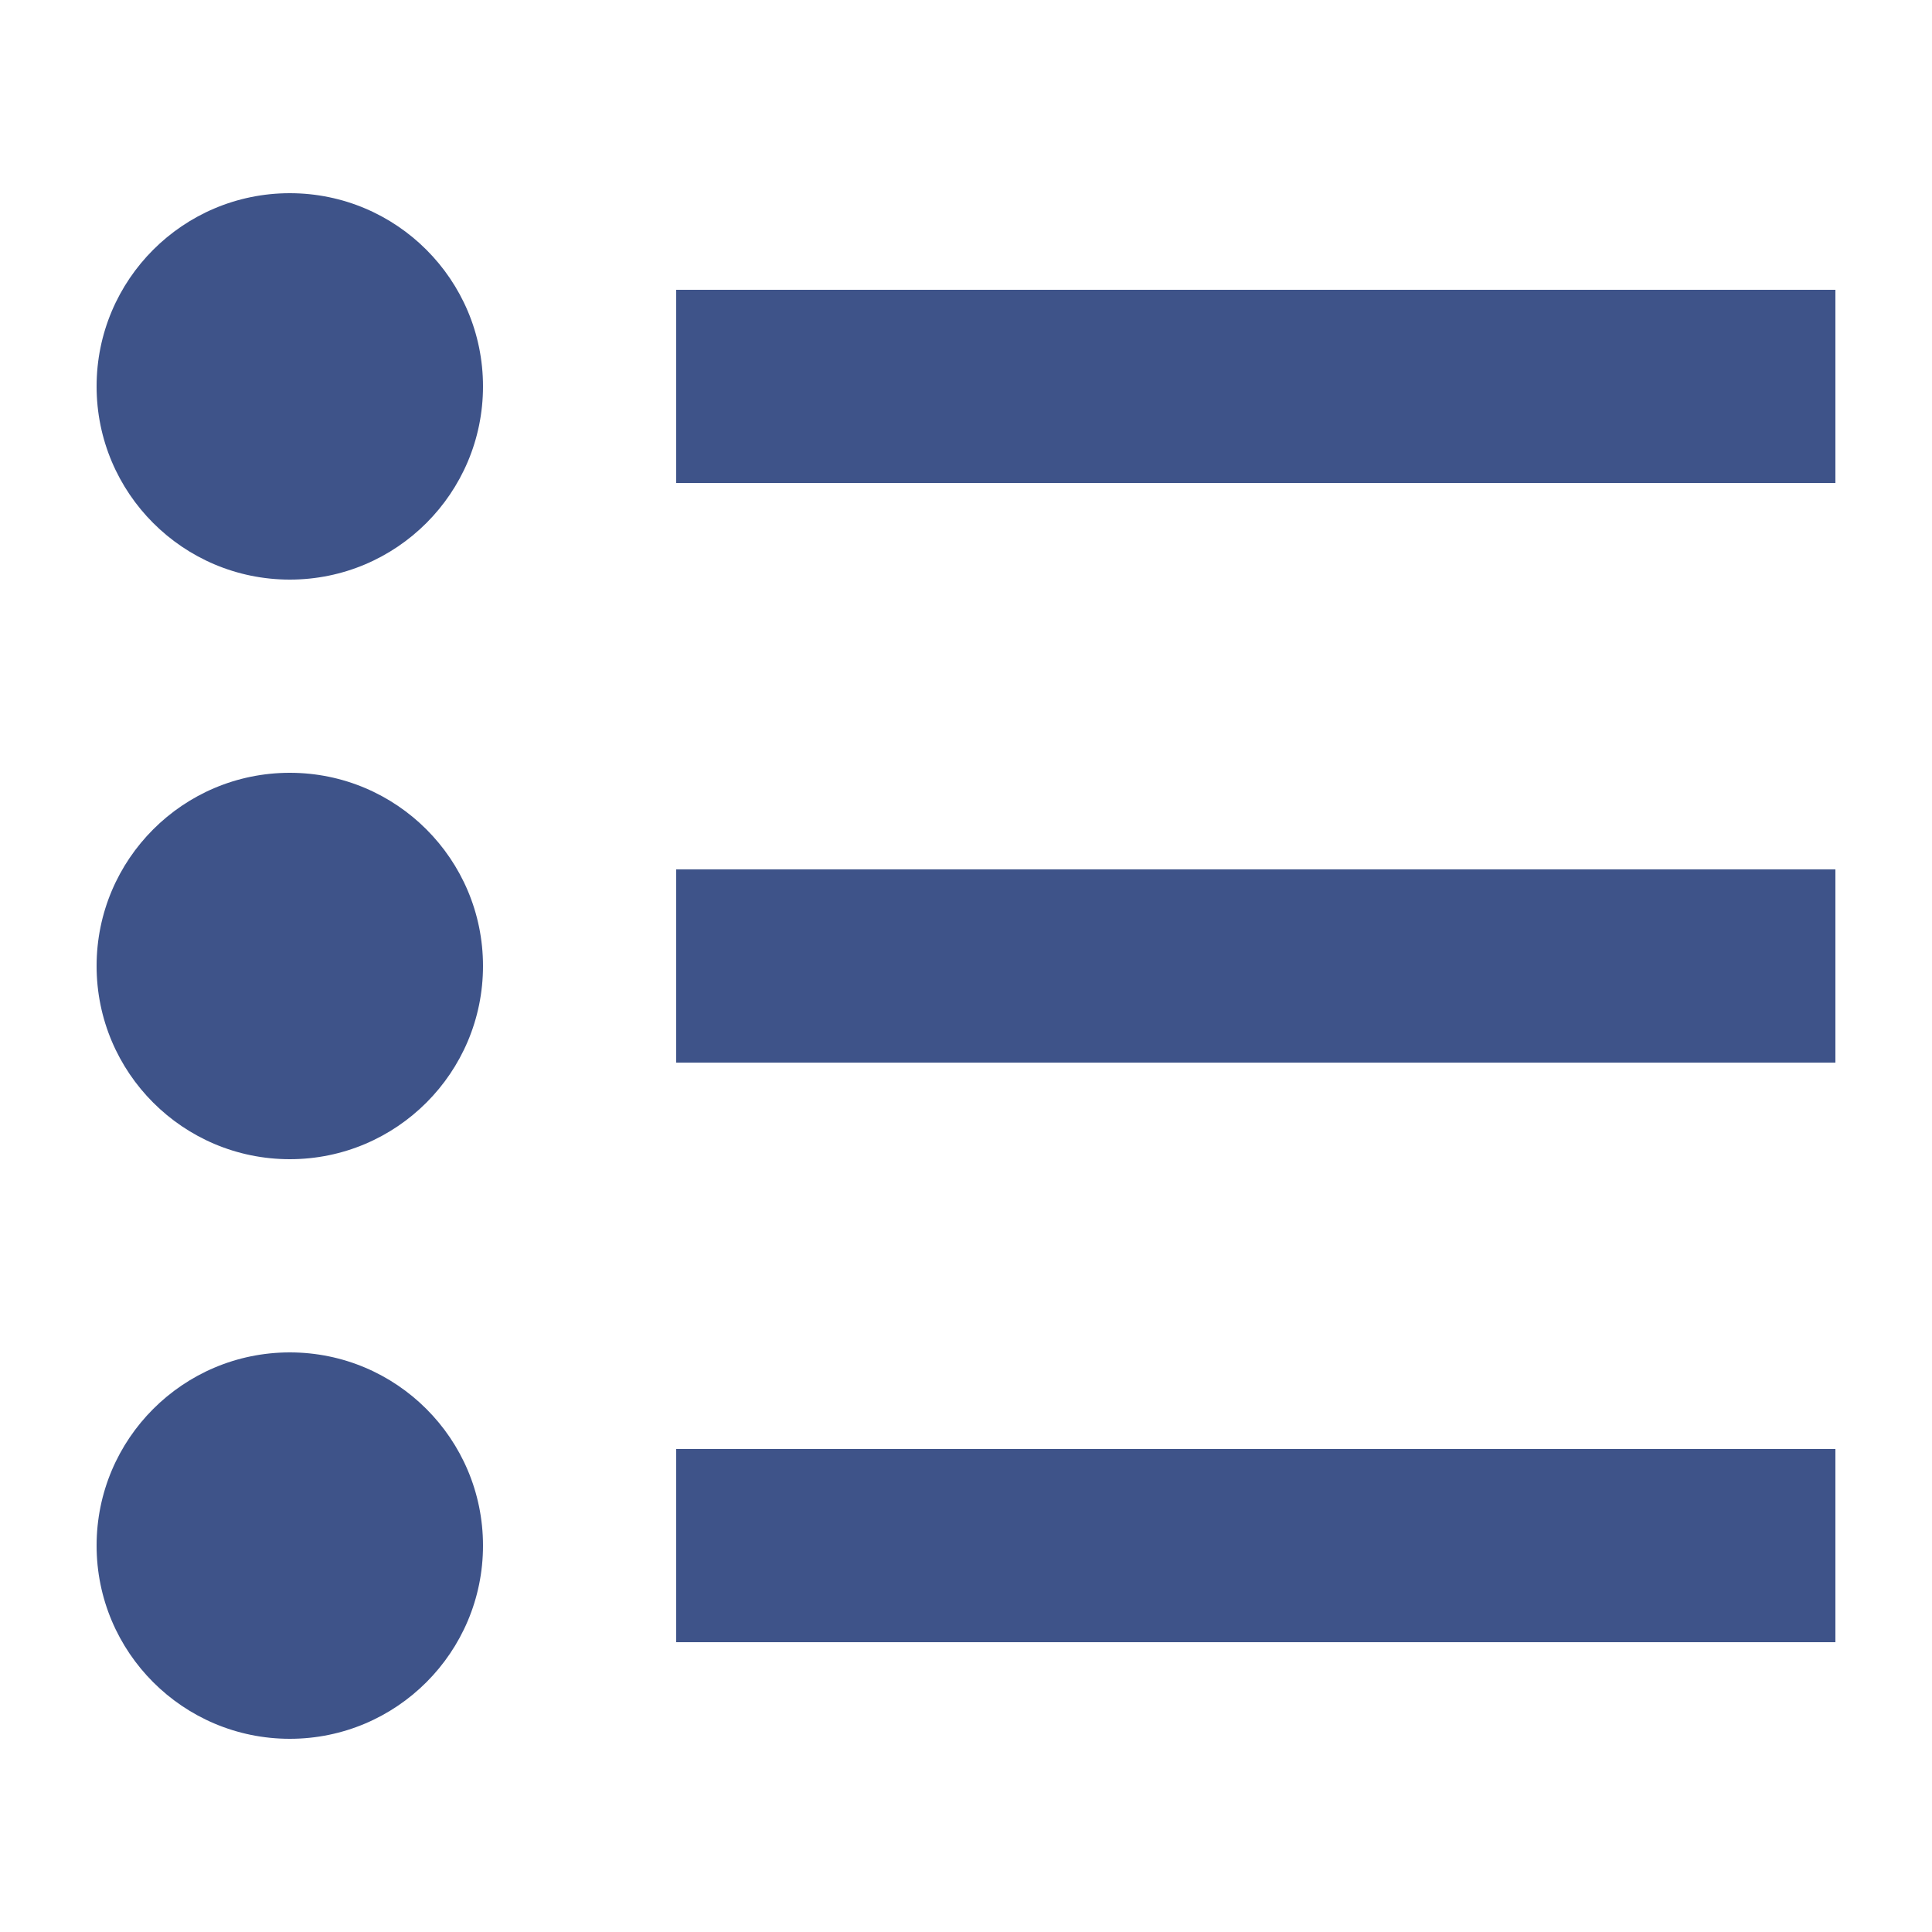 <?xml version="1.0" encoding="UTF-8"?>
<svg xmlns="http://www.w3.org/2000/svg" width="20" height="20" viewBox="0 0 20 20">
	<title>
		bullet list
	</title><g fill="#3e5389">
	<path d="M7 15h12v2H7zm0-6h12v2H7zm0-6h12v2H7z"/>
	<circle cx="3" cy="4" r="2"/>
	<circle cx="3" cy="10" r="2"/>
	<circle cx="3" cy="16" r="2"/>
</g></svg>
